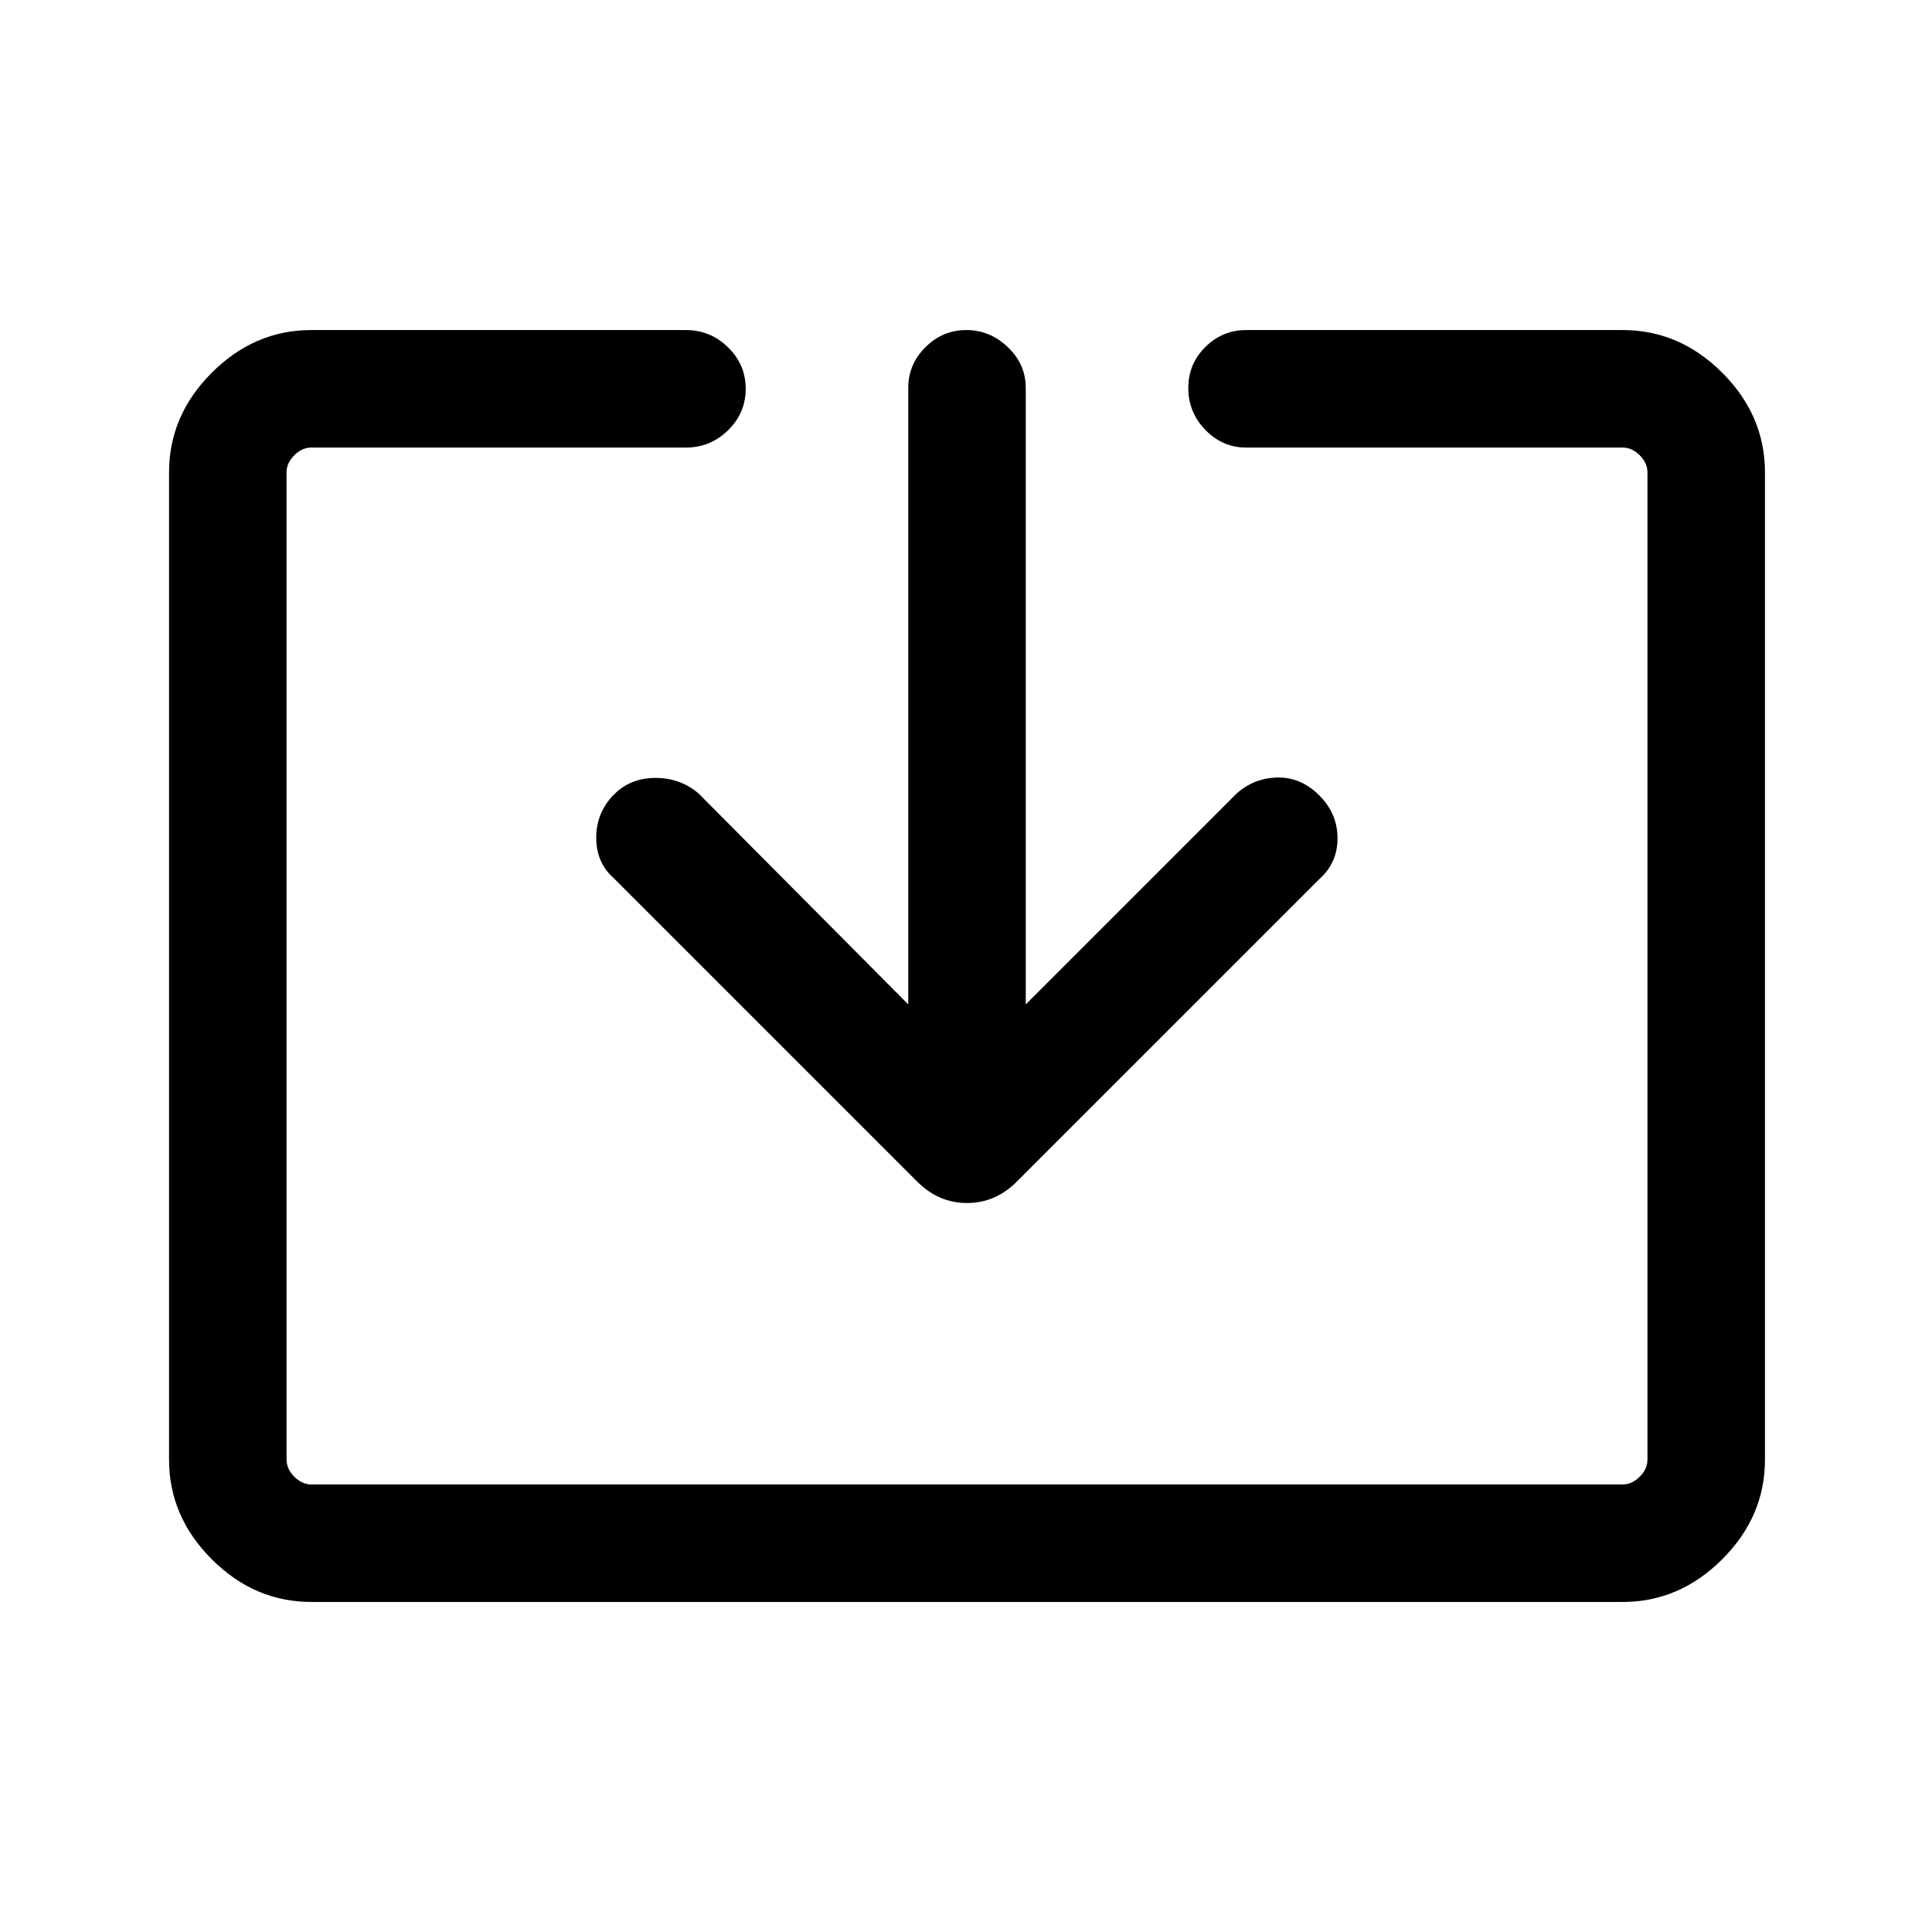 <svg xmlns="http://www.w3.org/2000/svg" height="48" viewBox="0 -960 960 960" width="48"><path d="M154.69-164q-28.25 0-49.47-21.22T84-234.69v-490.62q0-28.25 21.22-49.47T154.69-796h186.16q12.11 0 20.9 8.57 8.79 8.56 8.79 20.62t-8.79 20.63q-8.79 8.57-20.9 8.57H154.69q-4.61 0-8.46 3.84-3.84 3.85-3.84 8.46v490.62q0 4.61 3.84 8.46 3.85 3.84 8.46 3.84h651.62q4.61 0 8.46-3.84 3.84-3.85 3.84-8.46v-490.62q0-4.61-3.84-8.46-3.85-3.84-8.46-3.84H619.15q-11.68 0-20.19-8.76-8.5-8.75-8.5-20.8 0-12.06 8.5-20.44 8.51-8.39 20.19-8.39h187.16q28.25 0 49.47 21.22T877-725.31v490.62q0 28.25-21.22 49.47T806.31-164H154.69Zm296.62-296.92v-306.39q0-11.68 8.55-20.19 8.55-8.5 20.3-8.5 11.76 0 20.65 8.5 8.88 8.51 8.88 20.19v306.39l104.85-104.85q8.69-7.69 20.31-7.88 11.61-.2 20.69 8.88 9.07 9.08 9.07 21.31 0 12.23-9.07 20.31l-150.31 150.3q-10.59 10.62-24.72 10.62-14.13 0-24.74-10.62L304.85-523.77q-8.7-7.69-8.58-20.31.12-12.61 9.19-21.5 8.08-7.88 20.31-7.88 12.23 0 21.31 7.69l104.23 104.85Z"/></svg>